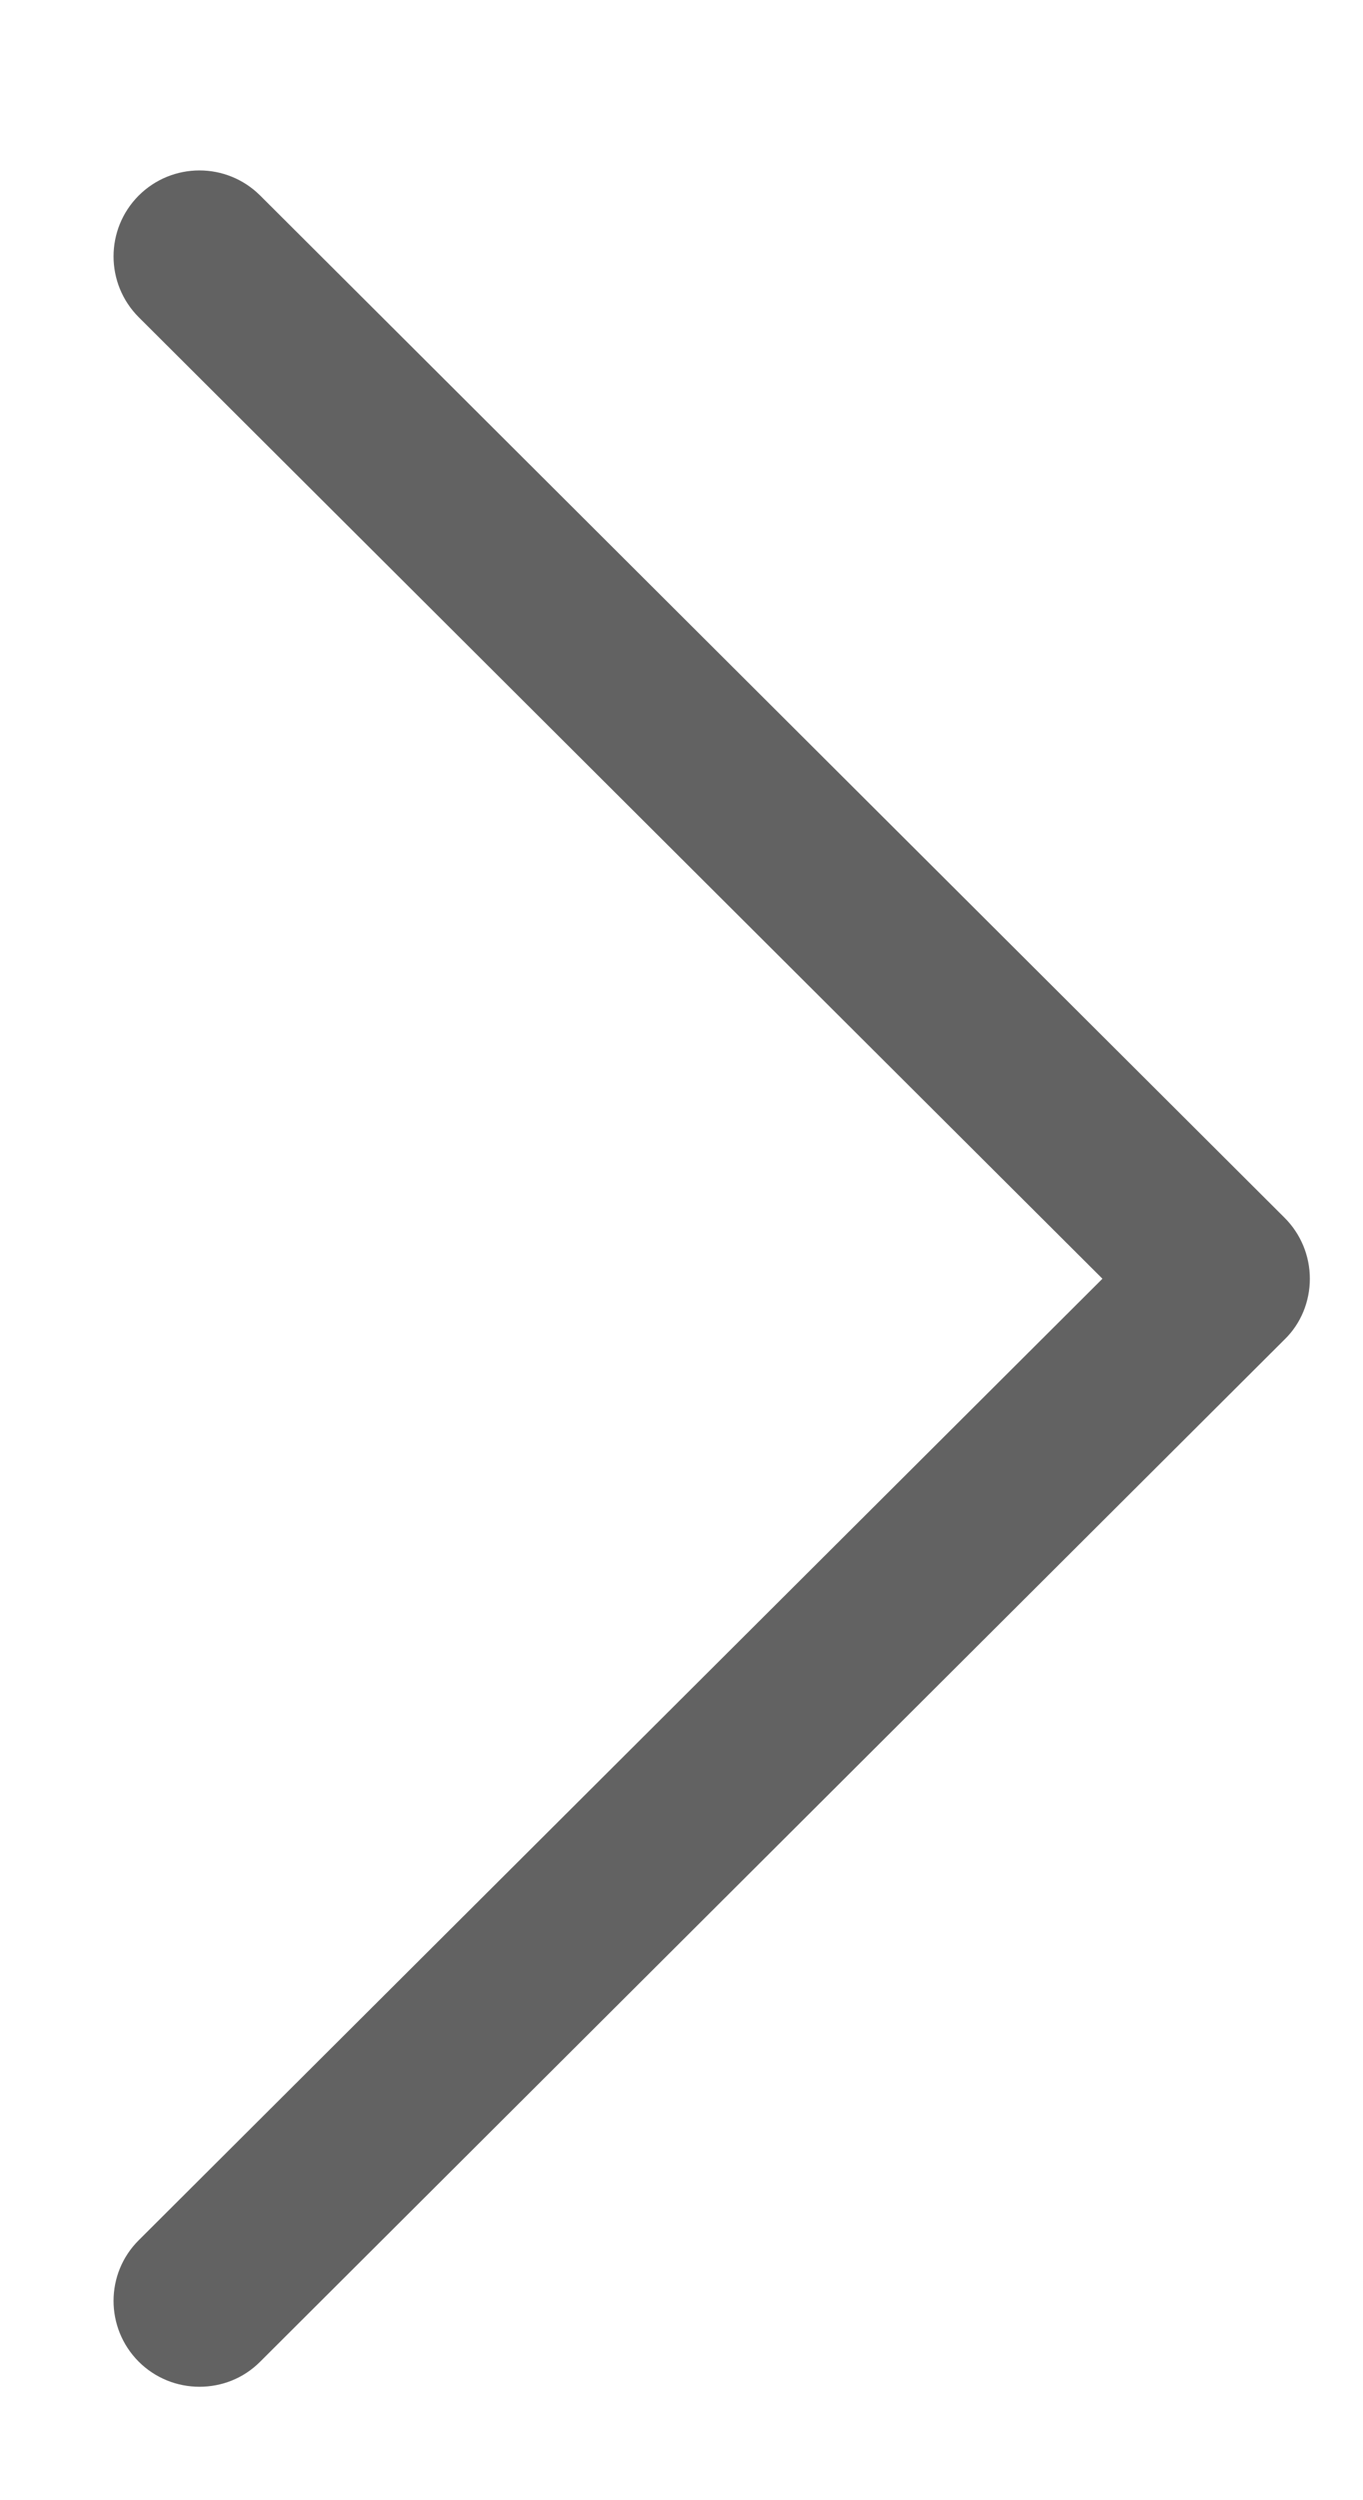 <svg width="6" height="11" viewBox="0 0 6 11" fill="none" xmlns="http://www.w3.org/2000/svg">
<path d="M5.655 5.358L1.145 0.86C0.997 0.713 0.758 0.713 0.61 0.861C0.463 1.009 0.463 1.248 0.611 1.396L4.853 5.626L0.611 9.856C0.463 10.003 0.463 10.242 0.61 10.39C0.684 10.464 0.781 10.501 0.878 10.501C0.975 10.501 1.071 10.465 1.145 10.391L5.655 5.893C5.727 5.823 5.766 5.726 5.766 5.626C5.766 5.525 5.726 5.429 5.655 5.358Z" fill="#626262"/>
</svg>
